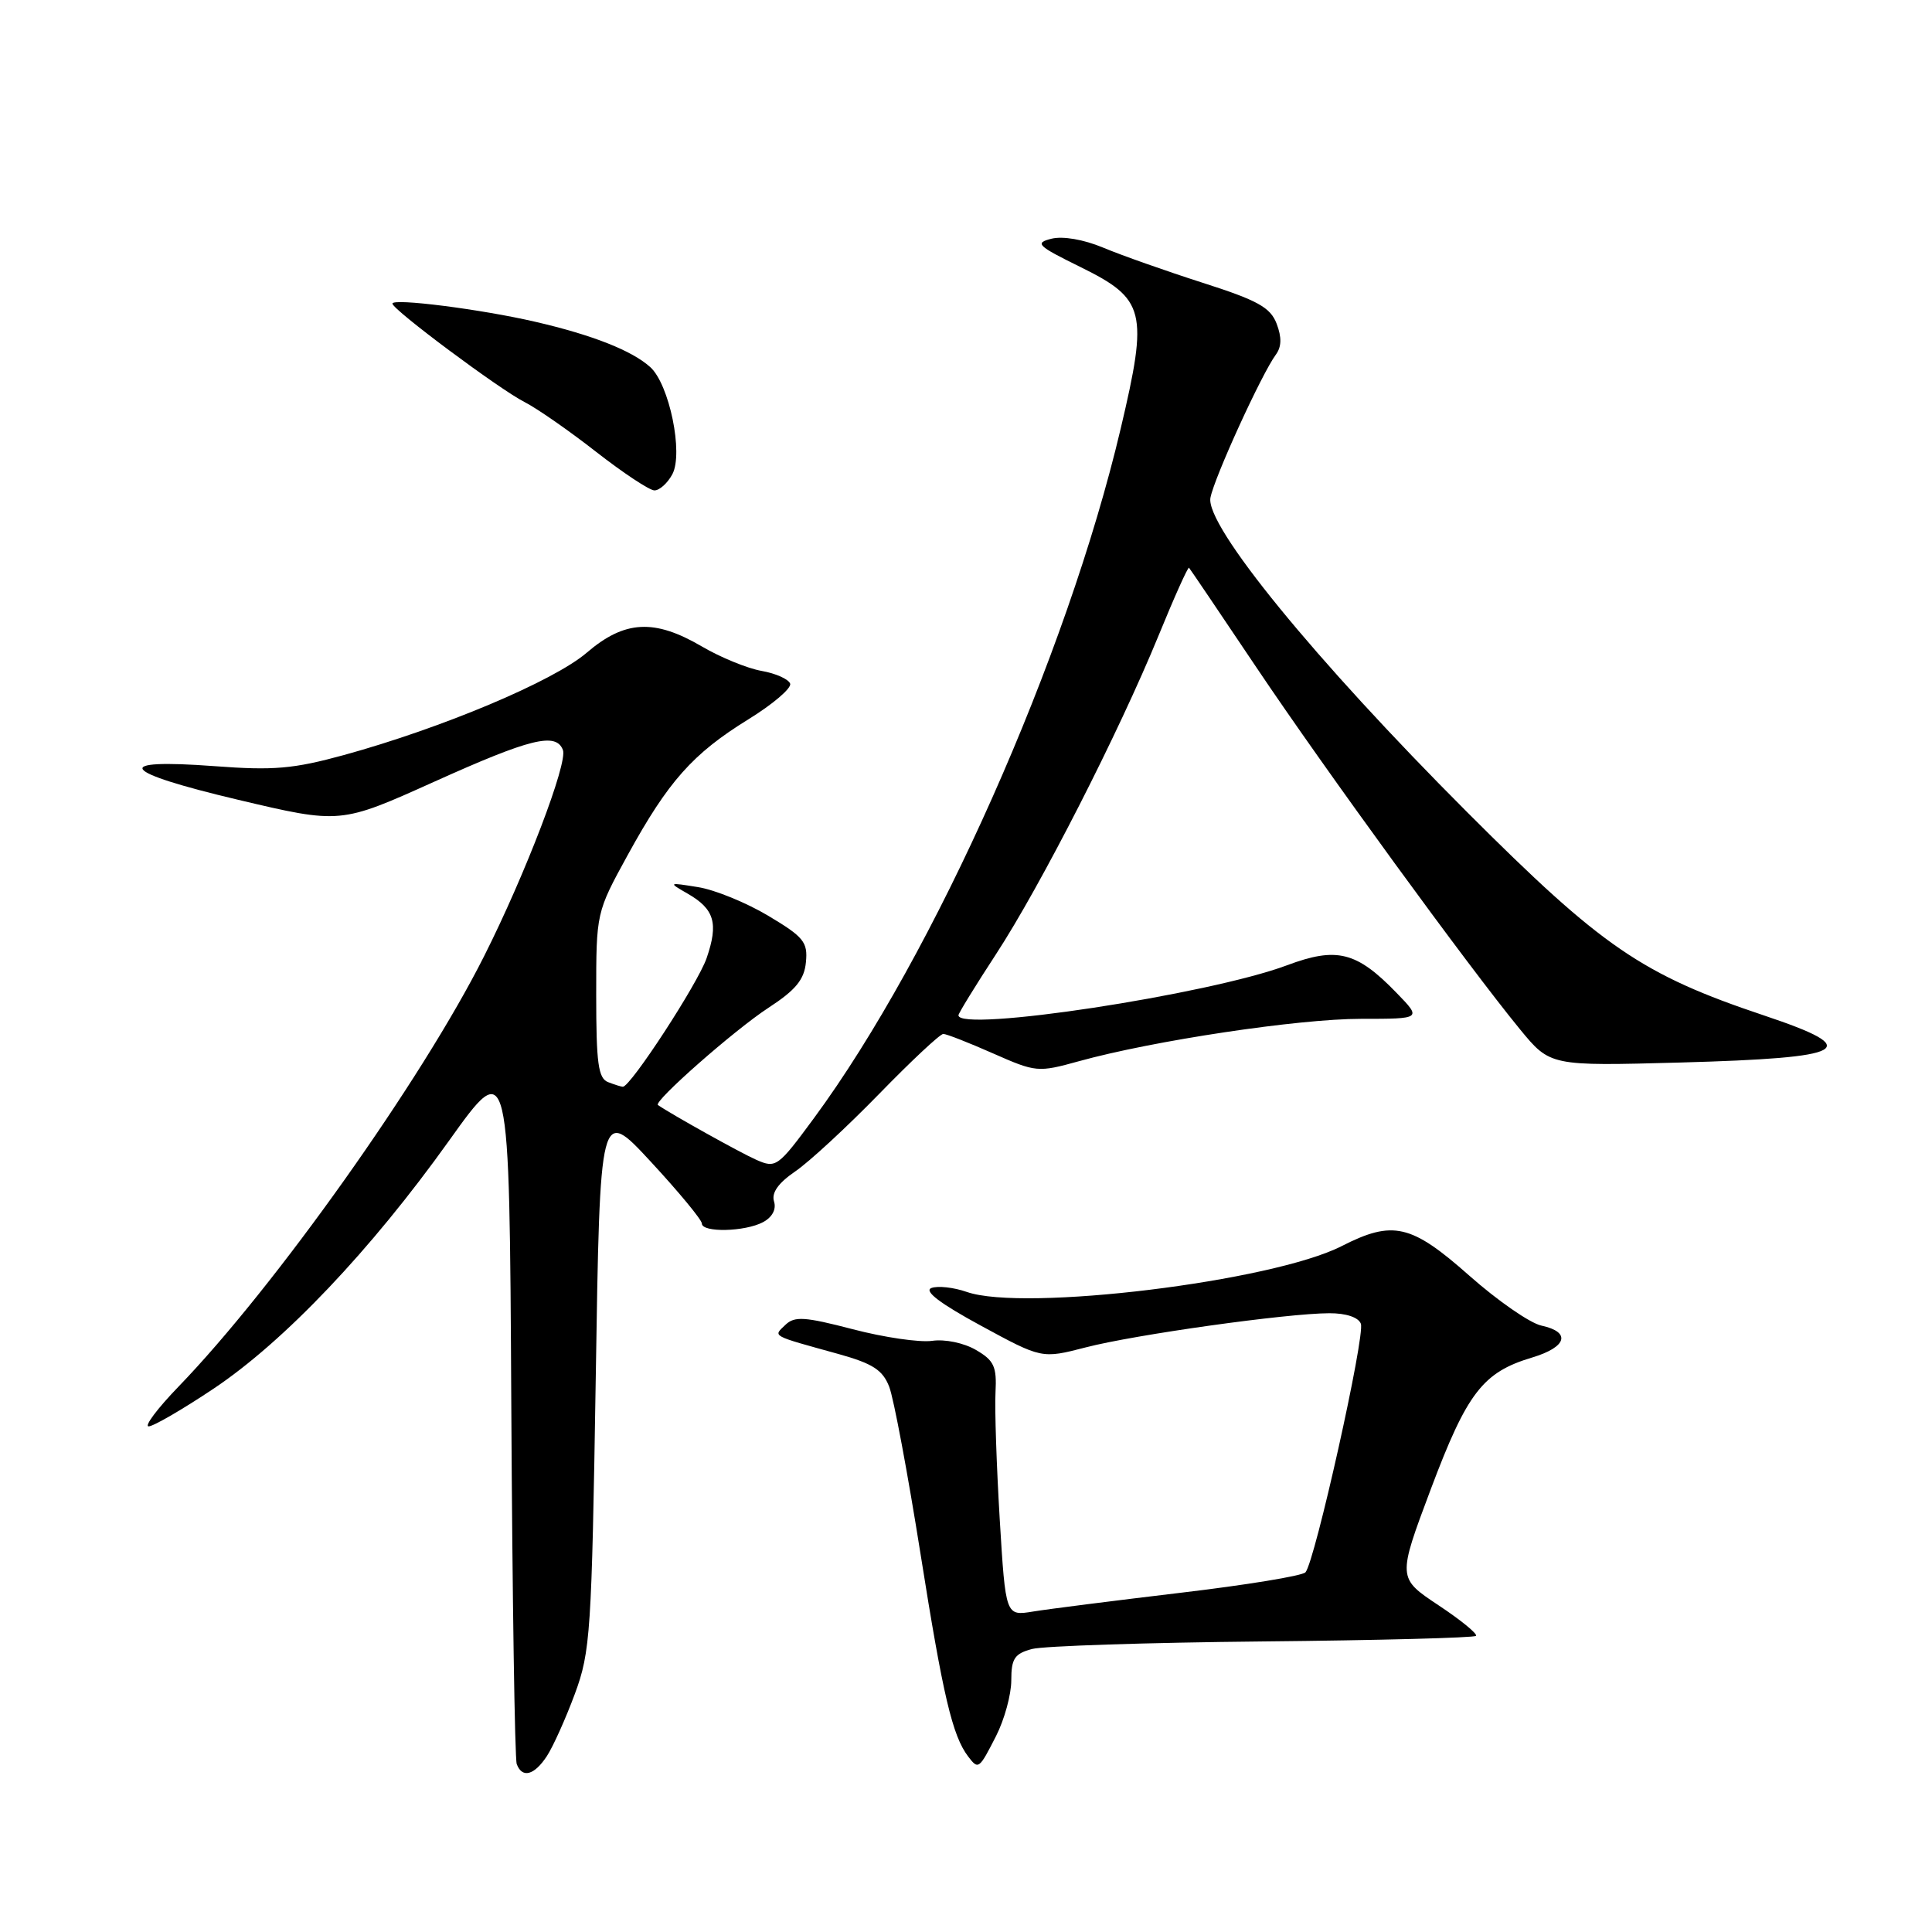 <?xml version="1.0" encoding="UTF-8" standalone="no"?>
<!DOCTYPE svg PUBLIC "-//W3C//DTD SVG 1.1//EN" "http://www.w3.org/Graphics/SVG/1.1/DTD/svg11.dtd" >
<svg xmlns="http://www.w3.org/2000/svg" xmlns:xlink="http://www.w3.org/1999/xlink" version="1.1" viewBox="0 0 256 256">
 <g >
 <path fill="currentColor"
d=" M 72.46 232.70 C 73.29 231.43 74.96 227.72 76.17 224.45 C 78.24 218.86 78.40 216.34 78.94 182.58 C 79.50 146.66 79.50 146.66 86.25 153.95 C 89.96 157.96 93.00 161.64 93.00 162.12 C 93.00 163.35 98.72 163.22 101.11 161.94 C 102.34 161.28 102.89 160.23 102.56 159.19 C 102.21 158.05 103.12 156.76 105.37 155.22 C 107.21 153.97 112.20 149.35 116.47 144.97 C 120.73 140.59 124.57 137.00 124.99 137.00 C 125.41 137.00 128.37 138.16 131.58 139.58 C 137.27 142.09 137.53 142.12 142.95 140.62 C 152.81 137.89 172.04 135.00 180.33 135.00 C 188.39 135.00 188.39 135.00 185.06 131.57 C 179.76 126.09 177.14 125.43 170.52 127.91 C 160.14 131.79 127.00 136.83 127.00 134.53 C 127.00 134.27 129.23 130.64 131.96 126.46 C 137.89 117.38 148.25 97.07 153.51 84.23 C 155.59 79.14 157.41 75.09 157.55 75.23 C 157.69 75.38 161.72 81.34 166.51 88.48 C 175.60 102.02 194.51 127.98 201.40 136.38 C 205.41 141.26 205.41 141.26 222.66 140.79 C 245.05 140.17 247.10 139.03 233.79 134.57 C 217.57 129.14 212.31 125.53 194.40 107.61 C 174.18 87.37 159.69 69.62 160.39 65.95 C 160.90 63.27 167.16 49.57 169.05 47.00 C 169.82 45.96 169.85 44.70 169.16 42.89 C 168.33 40.73 166.65 39.80 159.33 37.46 C 154.47 35.90 148.55 33.81 146.17 32.81 C 143.58 31.73 140.83 31.26 139.33 31.63 C 137.06 32.20 137.43 32.56 143.16 35.38 C 151.77 39.62 152.17 41.23 148.51 56.74 C 141.37 87.04 123.81 126.50 107.84 148.18 C 103.07 154.65 102.82 154.83 100.21 153.68 C 98.10 152.75 88.93 147.64 87.18 146.42 C 86.54 145.97 97.31 136.48 101.82 133.54 C 105.44 131.18 106.57 129.81 106.79 127.49 C 107.05 124.83 106.50 124.15 101.79 121.34 C 98.88 119.60 94.70 117.90 92.50 117.55 C 88.53 116.91 88.52 116.92 91.13 118.42 C 94.67 120.46 95.22 122.34 93.63 126.96 C 92.47 130.32 83.56 144.00 82.53 144.00 C 82.33 144.00 81.45 143.73 80.58 143.39 C 79.27 142.89 79.00 140.90 79.00 131.85 C 79.00 120.91 79.00 120.91 83.19 113.27 C 88.54 103.53 91.79 99.87 99.14 95.33 C 102.40 93.32 104.90 91.19 104.70 90.59 C 104.50 90.00 102.80 89.23 100.92 88.90 C 99.04 88.57 95.47 87.11 93.00 85.66 C 86.70 81.97 82.77 82.18 77.74 86.49 C 73.34 90.26 58.58 96.47 45.56 100.05 C 38.88 101.88 36.25 102.11 28.44 101.52 C 14.62 100.49 15.88 102.27 31.57 105.98 C 45.11 109.18 45.11 109.18 57.52 103.59 C 70.30 97.83 73.68 97.00 74.59 99.38 C 75.25 101.09 69.63 115.81 64.15 126.69 C 55.93 143.05 36.41 170.54 23.64 183.75 C 20.85 186.64 19.08 189.00 19.70 189.00 C 20.32 189.00 24.20 186.75 28.31 184.00 C 37.67 177.74 49.14 165.66 59.50 151.15 C 67.50 139.95 67.50 139.95 67.75 186.23 C 67.89 211.68 68.21 233.06 68.47 233.75 C 69.19 235.67 70.79 235.24 72.46 232.70 Z  M 131.98 230.04 C 133.09 227.86 134.00 224.54 134.00 222.66 C 134.00 219.77 134.43 219.12 136.75 218.50 C 138.26 218.10 152.01 217.65 167.31 217.50 C 182.60 217.35 195.32 217.02 195.57 216.76 C 195.82 216.51 193.59 214.68 190.60 212.70 C 185.17 209.09 185.17 209.09 189.60 197.29 C 194.40 184.54 196.48 181.83 203.01 179.88 C 207.63 178.49 208.21 176.51 204.25 175.65 C 202.74 175.33 198.44 172.35 194.69 169.03 C 186.99 162.21 184.57 161.65 177.77 165.12 C 168.56 169.81 135.69 173.83 128.11 171.19 C 126.37 170.58 124.25 170.35 123.41 170.67 C 122.39 171.07 124.58 172.73 129.96 175.65 C 138.04 180.04 138.04 180.04 143.85 178.54 C 150.35 176.85 170.55 174.02 176.14 174.01 C 178.35 174.00 180.00 174.55 180.32 175.40 C 180.92 176.94 174.22 206.99 172.98 208.34 C 172.56 208.81 165.08 210.03 156.36 211.06 C 147.64 212.10 138.87 213.21 136.87 213.54 C 133.25 214.13 133.25 214.13 132.47 201.32 C 132.05 194.27 131.79 186.70 131.91 184.50 C 132.09 181.06 131.72 180.27 129.31 178.87 C 127.71 177.94 125.21 177.42 123.50 177.67 C 121.85 177.90 117.12 177.21 113.00 176.13 C 106.62 174.47 105.29 174.38 104.07 175.55 C 102.44 177.12 102.03 176.90 111.13 179.42 C 115.64 180.68 116.96 181.53 117.82 183.74 C 118.42 185.26 120.29 195.28 121.99 206.00 C 124.95 224.69 126.20 230.01 128.29 232.75 C 129.64 234.52 129.73 234.45 131.98 230.04 Z  M 89.09 62.84 C 90.57 60.06 88.69 50.94 86.17 48.65 C 83.75 46.46 78.51 44.39 70.94 42.64 C 63.73 40.97 52.00 39.48 52.00 40.23 C 52.00 41.02 66.20 51.60 69.50 53.27 C 71.15 54.11 75.42 57.08 79.00 59.88 C 82.58 62.67 86.05 64.97 86.71 64.98 C 87.38 64.99 88.45 64.03 89.09 62.84 Z "/>
</g>
</svg>